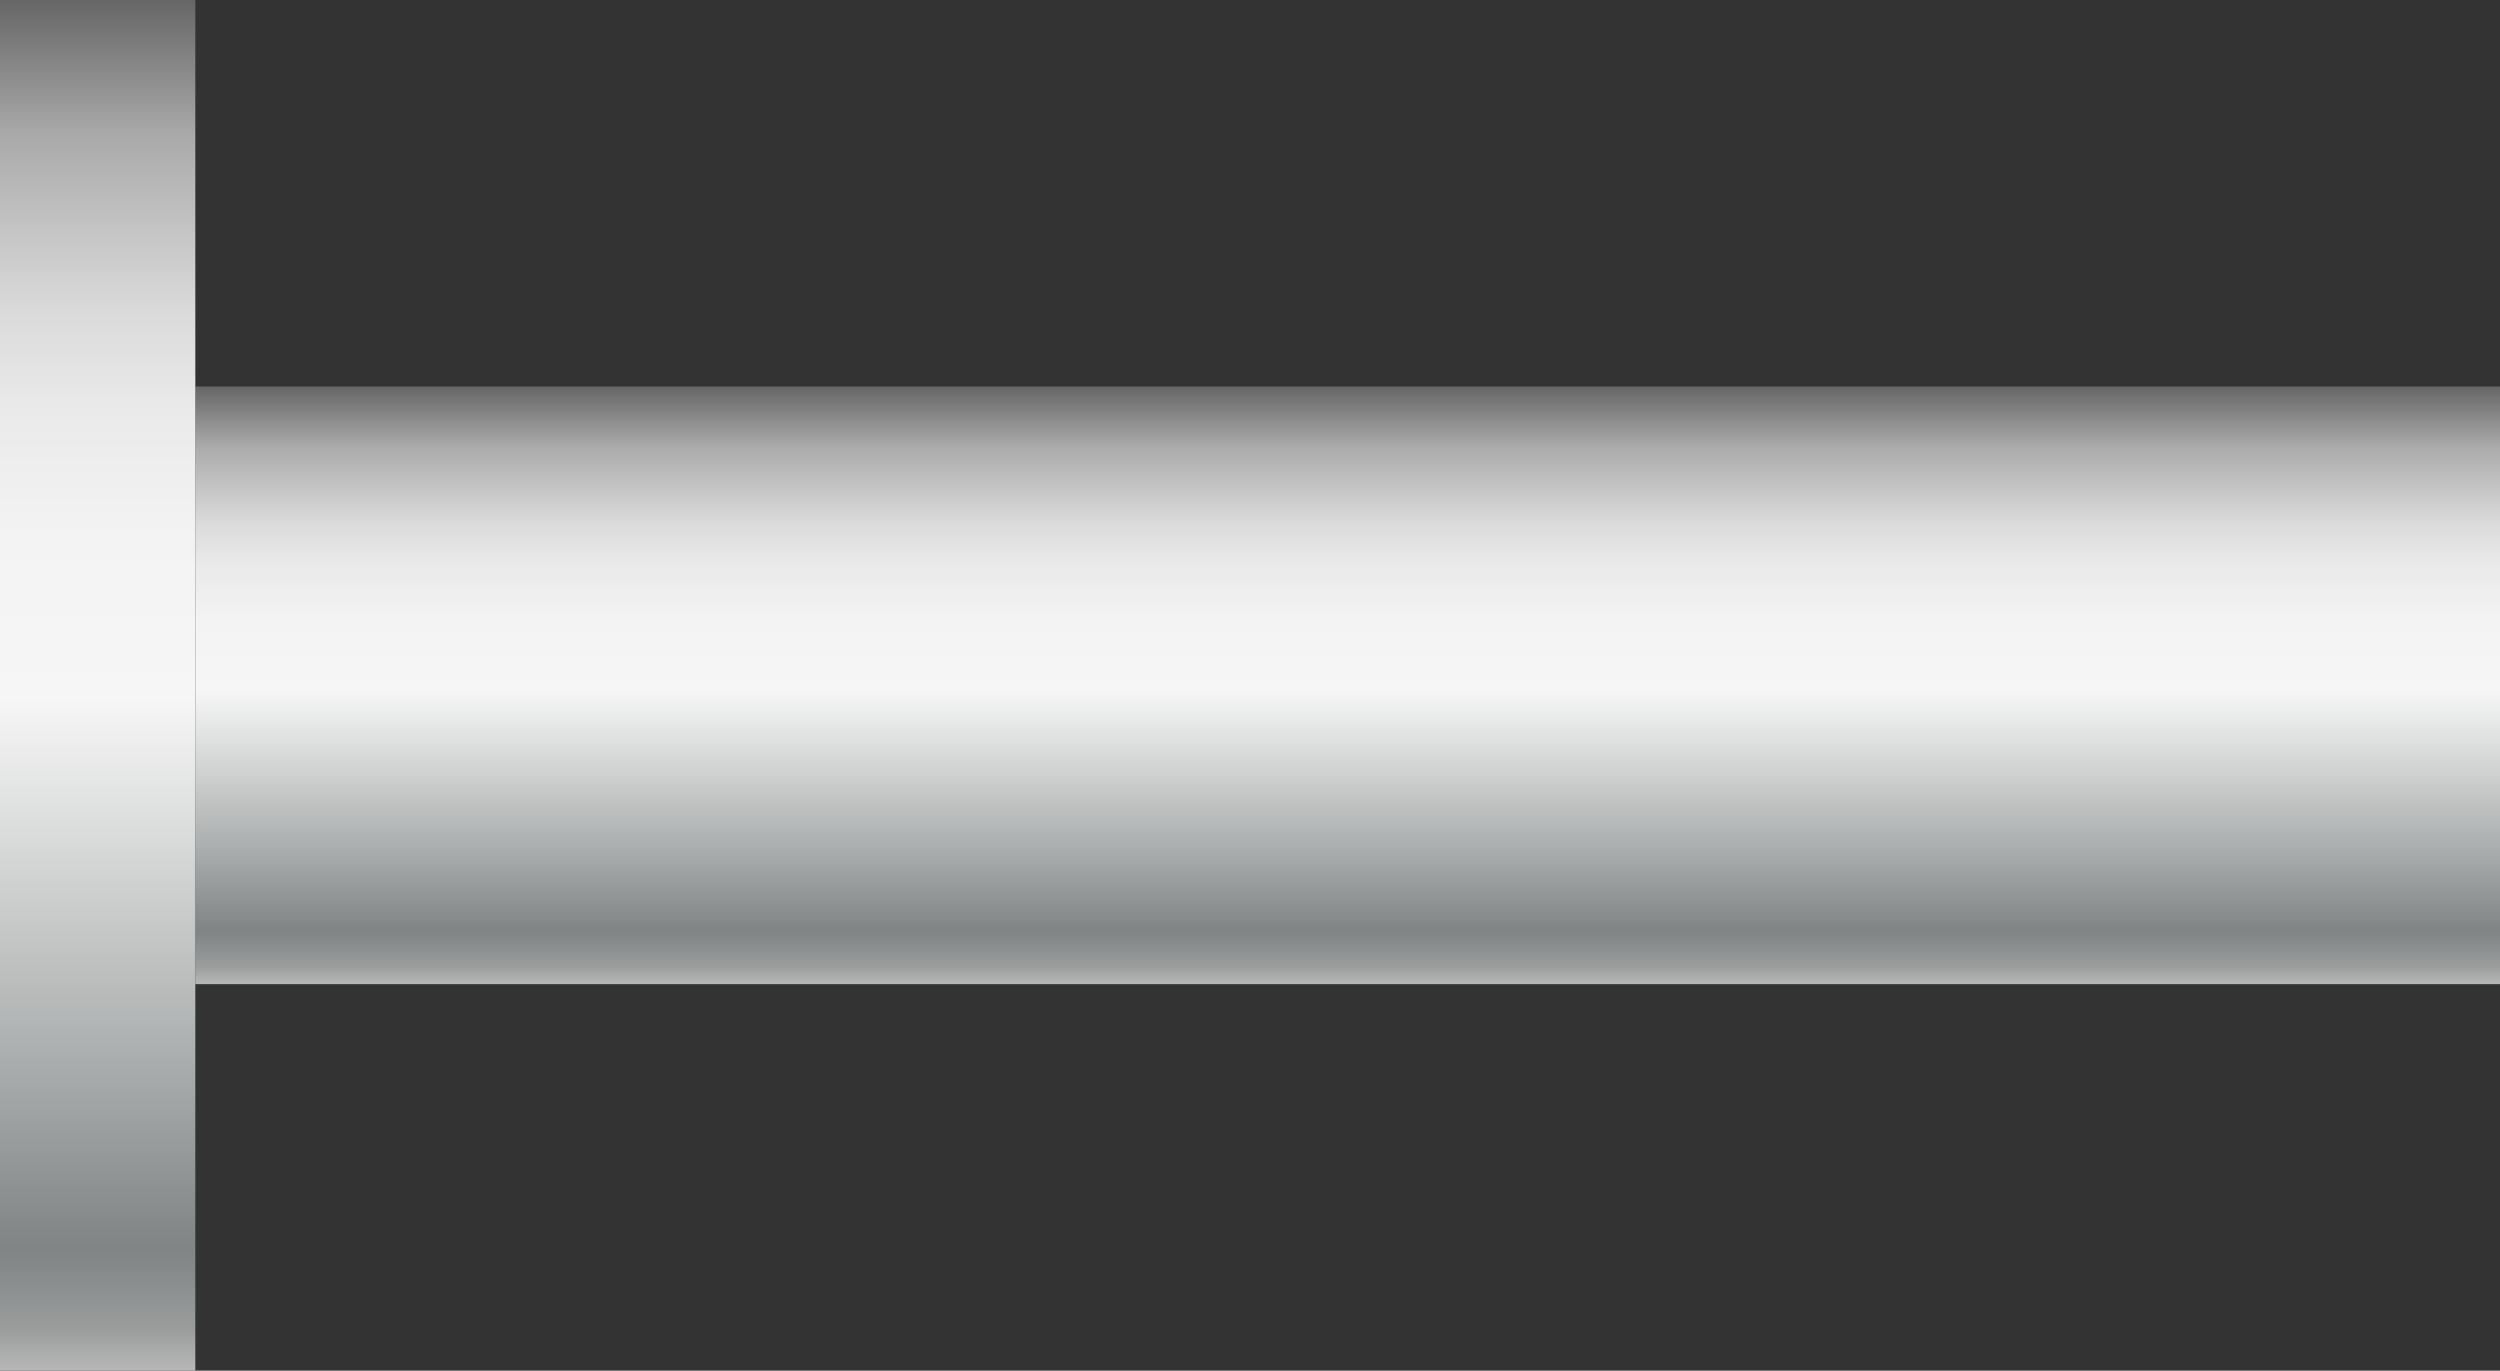 <svg xmlns="http://www.w3.org/2000/svg" xmlns:xlink="http://www.w3.org/1999/xlink" viewBox="0 0 139.13 76.28">
    <rect x="0" y="0" width="139.13" height="76.28" fill="#333333" stroke="none"/>
    <defs>
        <style>
            .cls-1 {
                fill: url(#未命名的渐变_143);
            }

            .cls-2 {
                fill: url(#未命名的渐变_143-2);
            }

            .cls-3 {
                opacity: 0.2;
            }
        </style>
        <linearGradient id="未命名的渐变_143" x1="75" y1="54.77" x2="75" y2="21.51" gradientUnits="userSpaceOnUse">
            <stop offset="0" stop-color="#b7b7b7" />
            <stop offset="0.03" stop-color="#9b9d9d" />
            <stop offset="0.07" stop-color="#878b8b" />
            <stop offset="0.09" stop-color="#808484" />
            <stop offset="0.2" stop-color="#a3a6a6" />
            <stop offset="0.49" stop-color="#f6f6f6" />
            <stop offset="0.61" stop-color="#f3f3f3" />
            <stop offset="0.7" stop-color="#eaeaea" />
            <stop offset="0.77" stop-color="#dbdbdb" />
            <stop offset="0.83" stop-color="#c5c5c5" />
            <stop offset="0.9" stop-color="#aaa" />
            <stop offset="0.95" stop-color="#888" />
            <stop offset="1" stop-color="#666" />
        </linearGradient>
        <linearGradient id="未命名的渐变_143-2" x1="5.43" y1="76.28" x2="5.43" y2="0" xlink:href="#未命名的渐变_143" />
    </defs>
    <title>Wire spool（线轴）</title>
    <g id="图层_2" data-name="图层 2">
        <g id="图层_14" data-name="图层 14">
            <g id="Wire_spool_线轴_" data-name="Wire spool（线轴）">
                <rect class="cls-1" x="10.87" y="21.51" width="128.27" height="33.26" />
                <rect class="cls-2" width="10.87" height="76.28" />
                
            </g>
        </g>
    </g>
</svg>